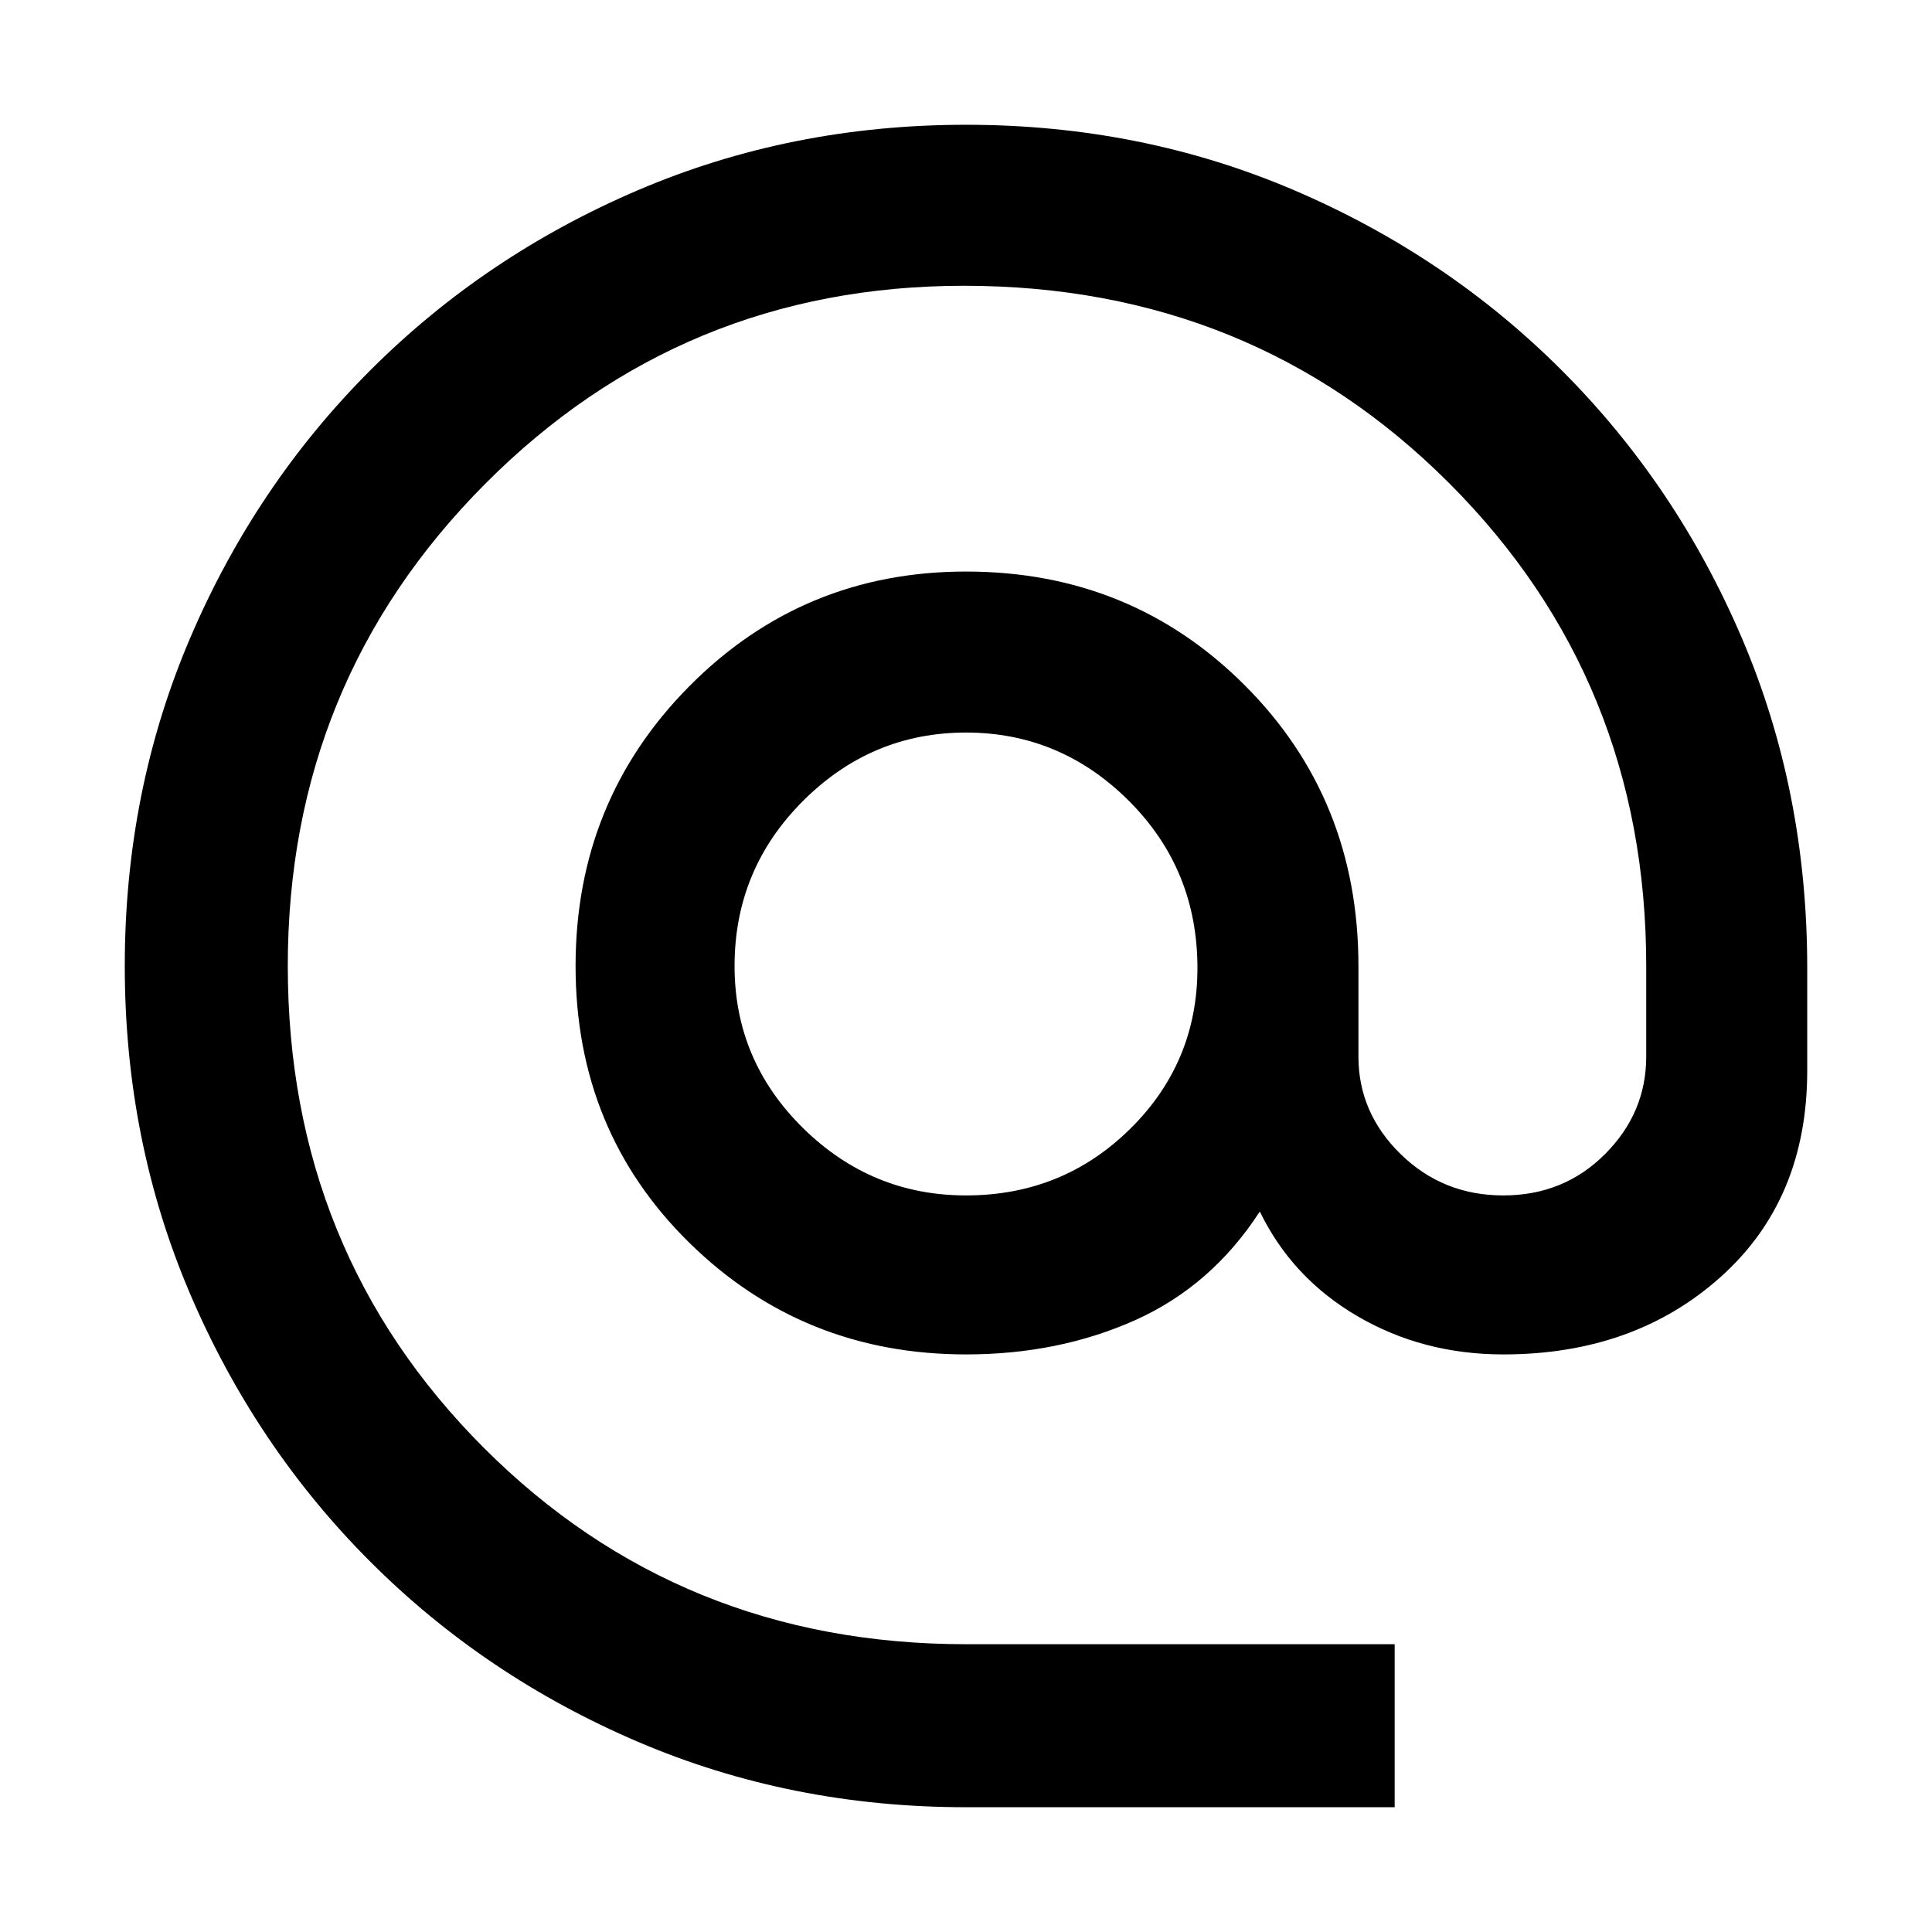 <svg xmlns="http://www.w3.org/2000/svg" height="48" width="48"><path d="M24 44.9Q19.65 44.9 15.85 43.275Q12.05 41.65 9.2 38.8Q6.35 35.95 4.725 32.15Q3.1 28.35 3.1 24Q3.1 19.65 4.725 15.85Q6.35 12.05 9.2 9.2Q12.05 6.35 15.85 4.725Q19.65 3.1 24 3.1Q28.35 3.1 32.15 4.725Q35.95 6.35 38.8 9.2Q41.65 12.05 43.275 15.85Q44.9 19.65 44.9 24.05V26.6Q44.9 29.8 42.75 31.725Q40.6 33.65 37.35 33.65Q35.35 33.65 33.725 32.7Q32.1 31.75 31.3 30.1Q30.1 31.95 28.2 32.8Q26.3 33.65 24 33.65Q19.95 33.65 17.125 30.875Q14.3 28.1 14.3 24Q14.3 19.9 17.125 17.05Q19.95 14.2 24 14.2Q28.1 14.2 30.925 17.025Q33.75 19.85 33.75 24V26.25Q33.75 27.65 34.8 28.675Q35.85 29.7 37.35 29.7Q38.85 29.7 39.875 28.675Q40.9 27.65 40.9 26.25V24Q40.9 16.9 36 12Q31.1 7.1 23.95 7.1Q16.95 7.1 12.05 12.025Q7.15 16.95 7.15 24Q7.15 31.1 12.025 35.975Q16.9 40.85 24 40.85H34.65V44.9ZM24 29.7Q26.4 29.7 28.075 28.05Q29.75 26.4 29.75 24.05Q29.75 21.6 28.05 19.9Q26.35 18.2 24 18.2Q21.65 18.2 19.95 19.9Q18.25 21.6 18.25 24Q18.25 26.35 19.95 28.025Q21.65 29.7 24 29.7Z"/></svg>